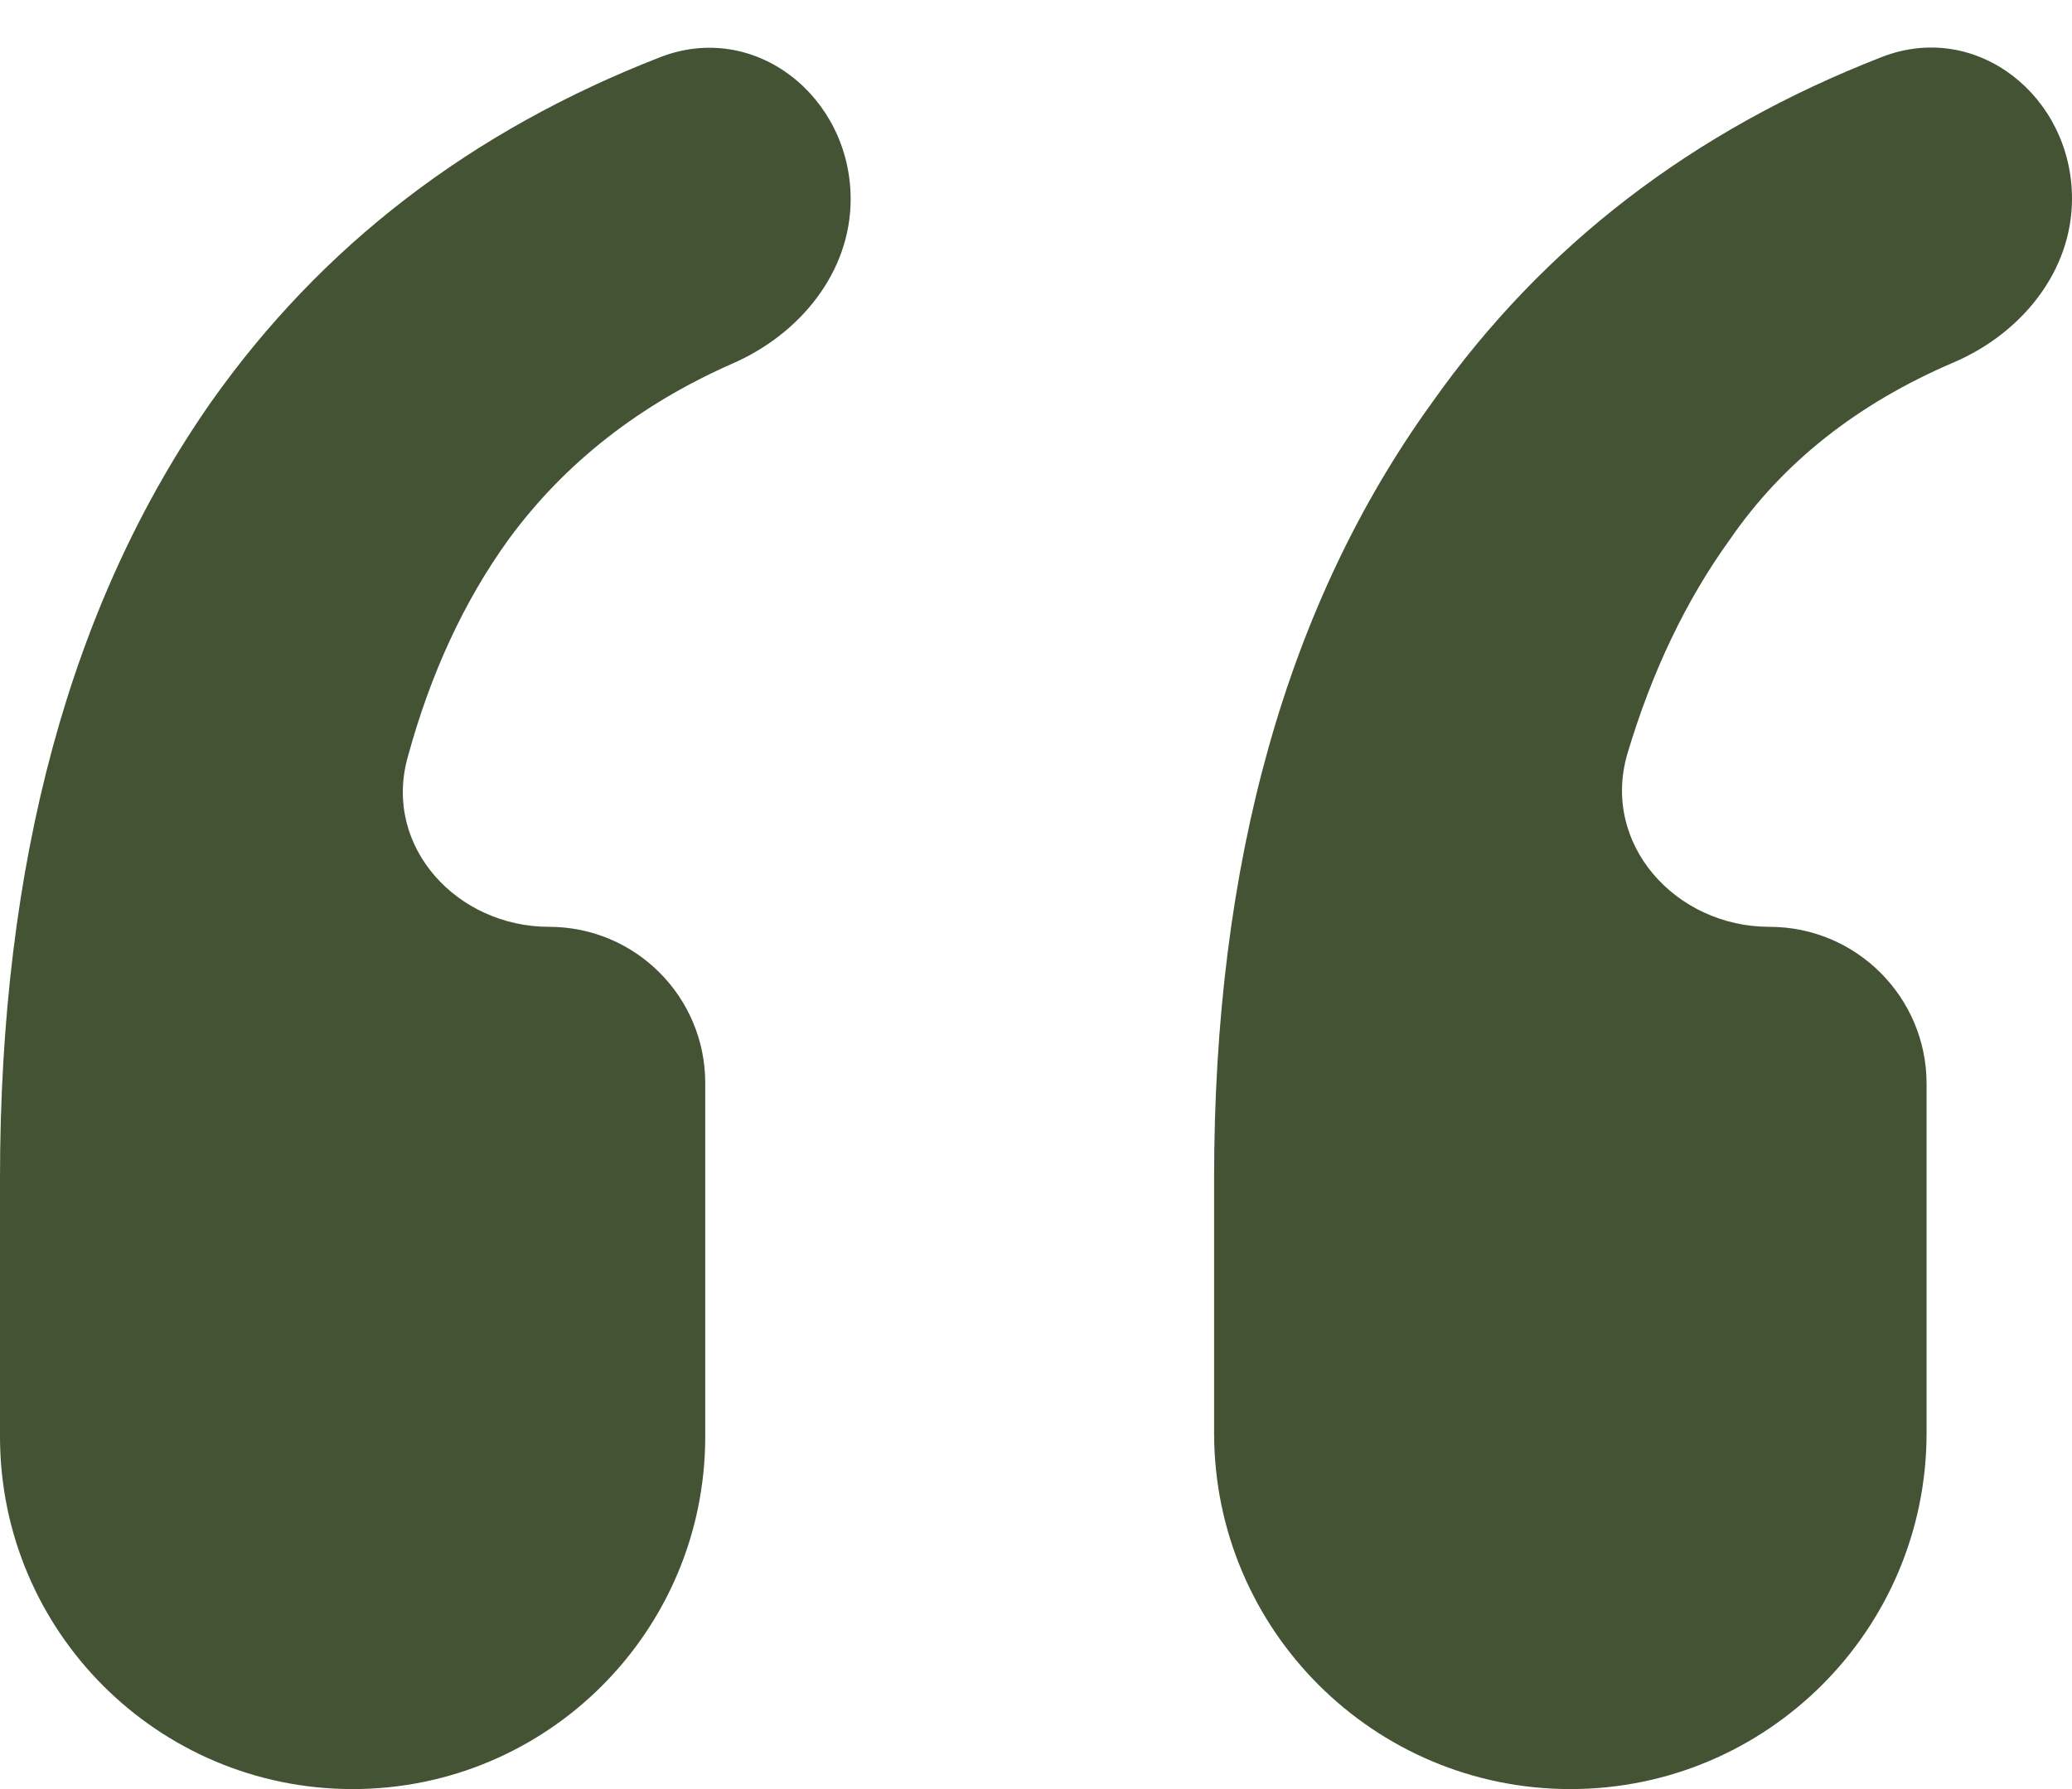 <svg width="22" height="19" viewBox="0 0 22 19" fill="none" xmlns="http://www.w3.org/2000/svg">
<path d="M16.674 19C14.585 19 12.891 17.306 12.891 15.217V12.514C12.891 9.157 13.663 6.41 15.207 4.273C16.382 2.609 17.973 1.386 19.982 0.605C20.991 0.213 22 1.026 22 2.109C22 2.887 21.459 3.543 20.743 3.849C19.722 4.286 18.932 4.911 18.372 5.723C17.904 6.37 17.541 7.129 17.281 7.999C16.995 8.959 17.788 9.843 18.789 9.843C19.71 9.843 20.456 10.59 20.456 11.51V15.217C20.456 17.306 18.763 19 16.674 19ZM3.744 19C1.676 19 0 17.324 0 15.256V12.514C0 9.157 0.746 6.41 2.239 4.273C3.412 2.61 5.002 1.389 7.008 0.608C8.019 0.214 9.032 1.029 9.032 2.115C9.032 2.891 8.495 3.546 7.784 3.858C6.79 4.295 5.997 4.917 5.404 5.723C4.926 6.384 4.567 7.161 4.325 8.056C4.072 8.997 4.855 9.843 5.831 9.843C6.746 9.843 7.488 10.585 7.488 11.501V15.256C7.488 17.324 5.812 19 3.744 19Z" fill="#435334"/>
</svg>
